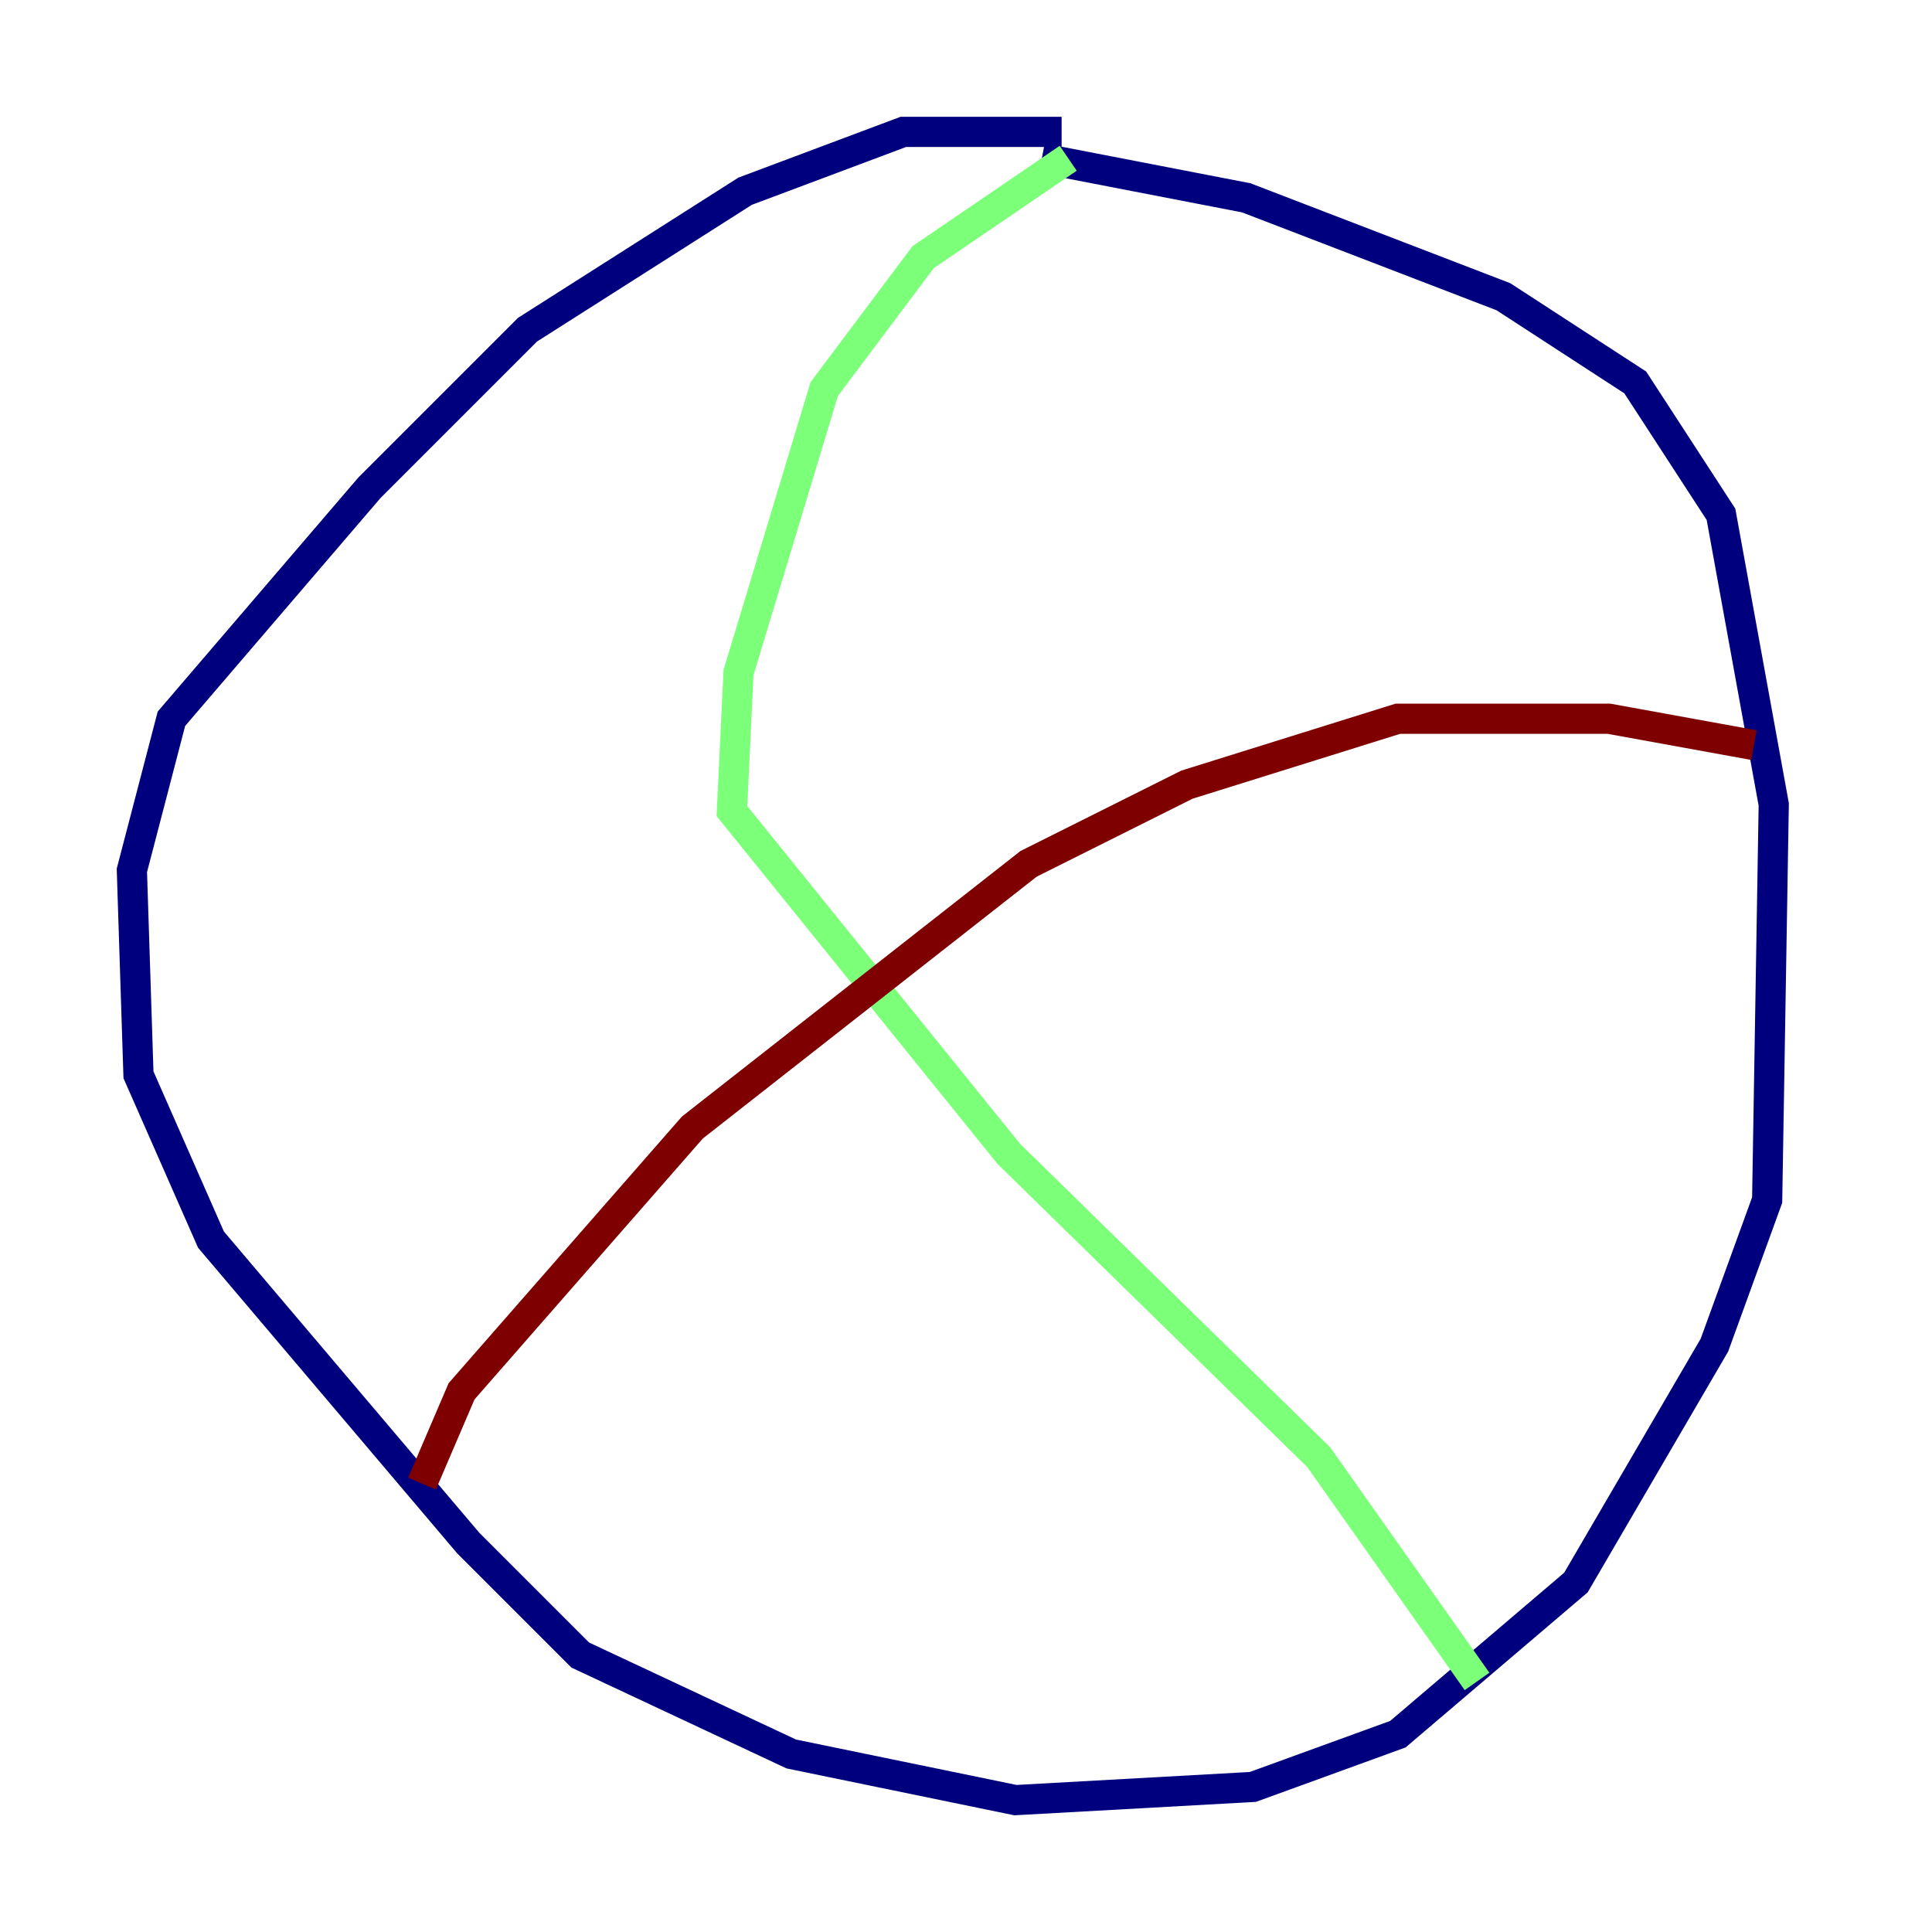<?xml version="1.0" encoding="utf-8" ?>
<svg baseProfile="tiny" height="128" version="1.2" viewBox="0,0,128,128" width="128" xmlns="http://www.w3.org/2000/svg" xmlns:ev="http://www.w3.org/2001/xml-events" xmlns:xlink="http://www.w3.org/1999/xlink"><defs /><polyline fill="none" points="70.335,8.737 59.85,8.737 49.365,12.669 34.949,21.843 24.464,32.328 11.358,47.618 8.737,57.666 9.174,71.208 13.979,82.13 31.017,102.225 38.444,109.652 52.423,116.205 67.276,119.263 83.003,118.389 92.614,114.894 104.41,104.846 113.584,89.12 117.079,79.508 117.515,53.297 114.02,34.075 108.341,25.338 99.604,19.659 82.567,13.106 69.024,10.485" stroke="#00007f" stroke-width="2" /><polyline fill="none" points="70.771,10.485 61.16,17.038 54.608,25.775 48.928,44.56 48.492,53.734 66.84,76.451 87.372,96.546 97.857,111.399" stroke="#7cff79" stroke-width="2" /><polyline fill="none" points="116.205,49.365 106.594,47.618 92.614,47.618 78.635,51.986 68.15,57.229 45.87,74.703 30.58,92.177 27.959,98.293" stroke="#7f0000" stroke-width="2" /></svg>